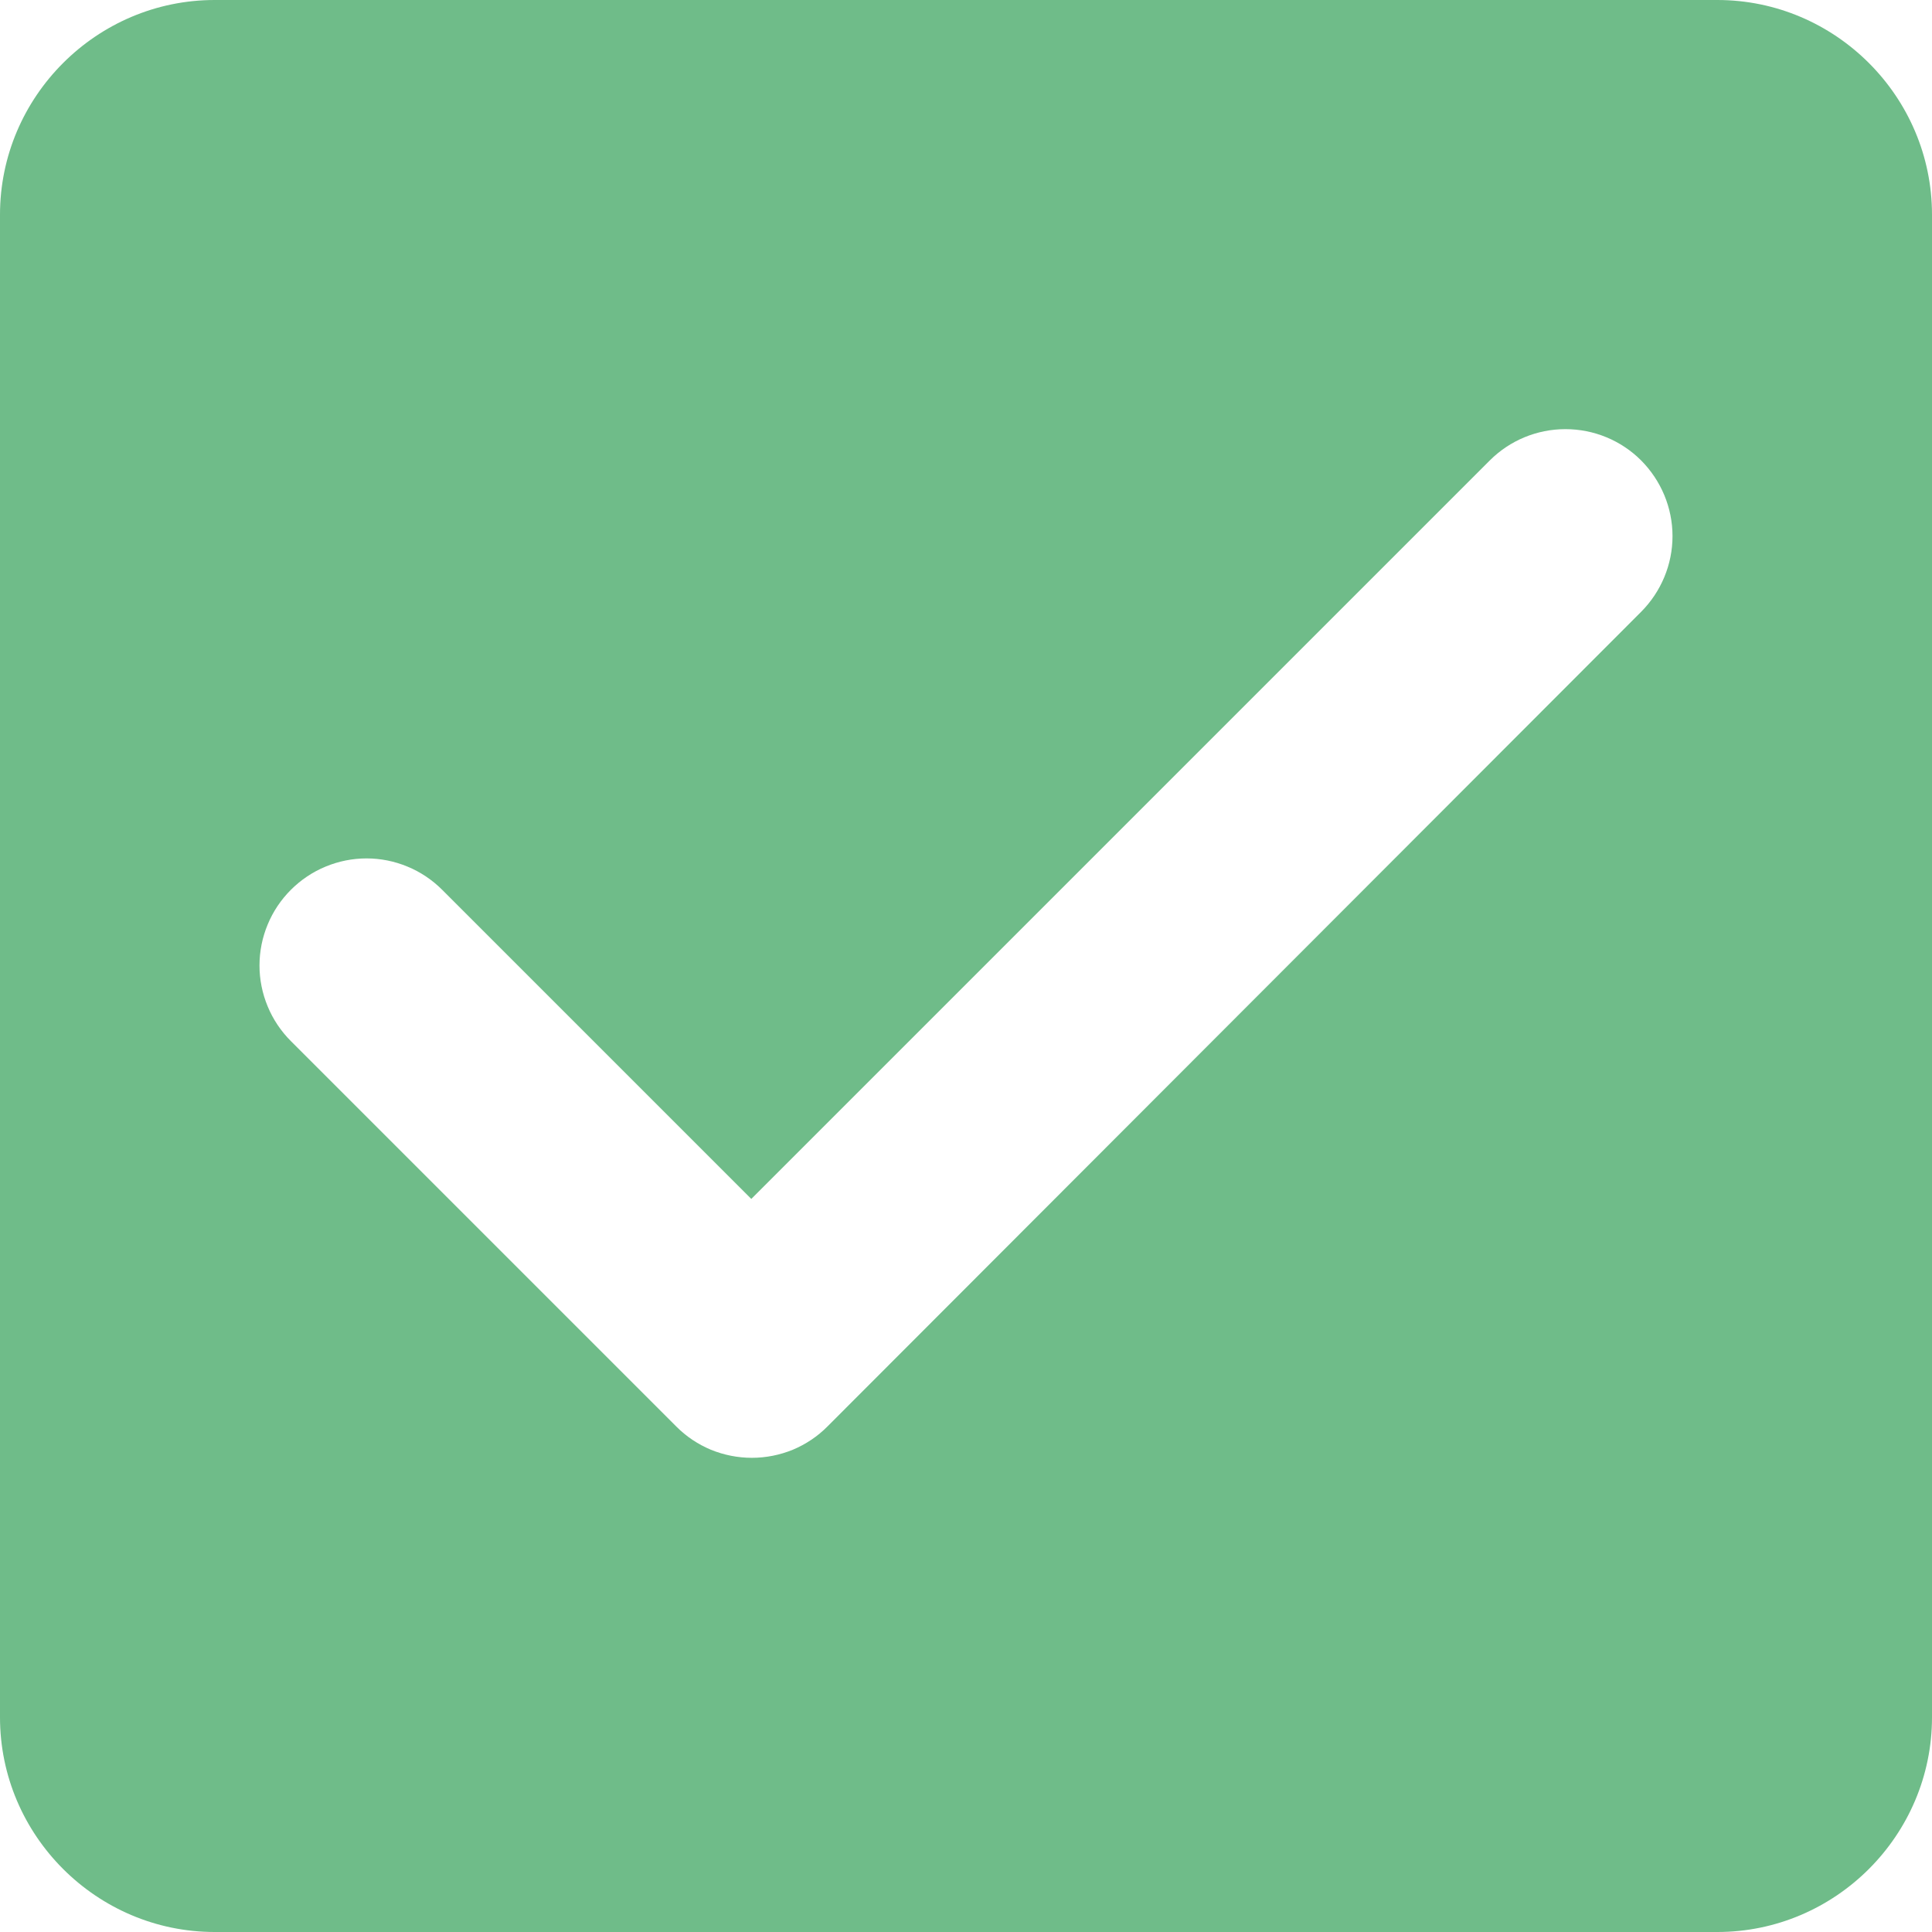<svg width="16" height="16" viewBox="0 0 16 16" fill="none" xmlns="http://www.w3.org/2000/svg">
<path d="M14.222 0H1.778C0.8 0 0 0.8 0 1.778V14.222C0 15.2 0.8 16 1.778 16H14.222C15.2 16 16 15.2 16 14.222V1.778C16 0.8 15.2 0 14.222 0ZM6.853 11.813C6.771 11.896 6.673 11.961 6.566 12.006C6.458 12.05 6.343 12.073 6.227 12.073C6.11 12.073 5.995 12.05 5.887 12.006C5.78 11.961 5.682 11.896 5.6 11.813L2.409 8.622C2.327 8.54 2.261 8.442 2.217 8.335C2.172 8.227 2.149 8.112 2.149 7.996C2.149 7.879 2.172 7.764 2.217 7.656C2.261 7.549 2.327 7.451 2.409 7.369C2.491 7.287 2.589 7.221 2.696 7.177C2.804 7.132 2.919 7.109 3.036 7.109C3.152 7.109 3.267 7.132 3.375 7.177C3.482 7.221 3.58 7.287 3.662 7.369L6.222 9.929L12.338 3.813C12.504 3.647 12.729 3.554 12.964 3.554C13.2 3.554 13.425 3.647 13.591 3.813C13.757 3.98 13.851 4.205 13.851 4.44C13.851 4.675 13.757 4.9 13.591 5.067L6.853 11.813Z" fill="#6FBC89"/>
</svg>
